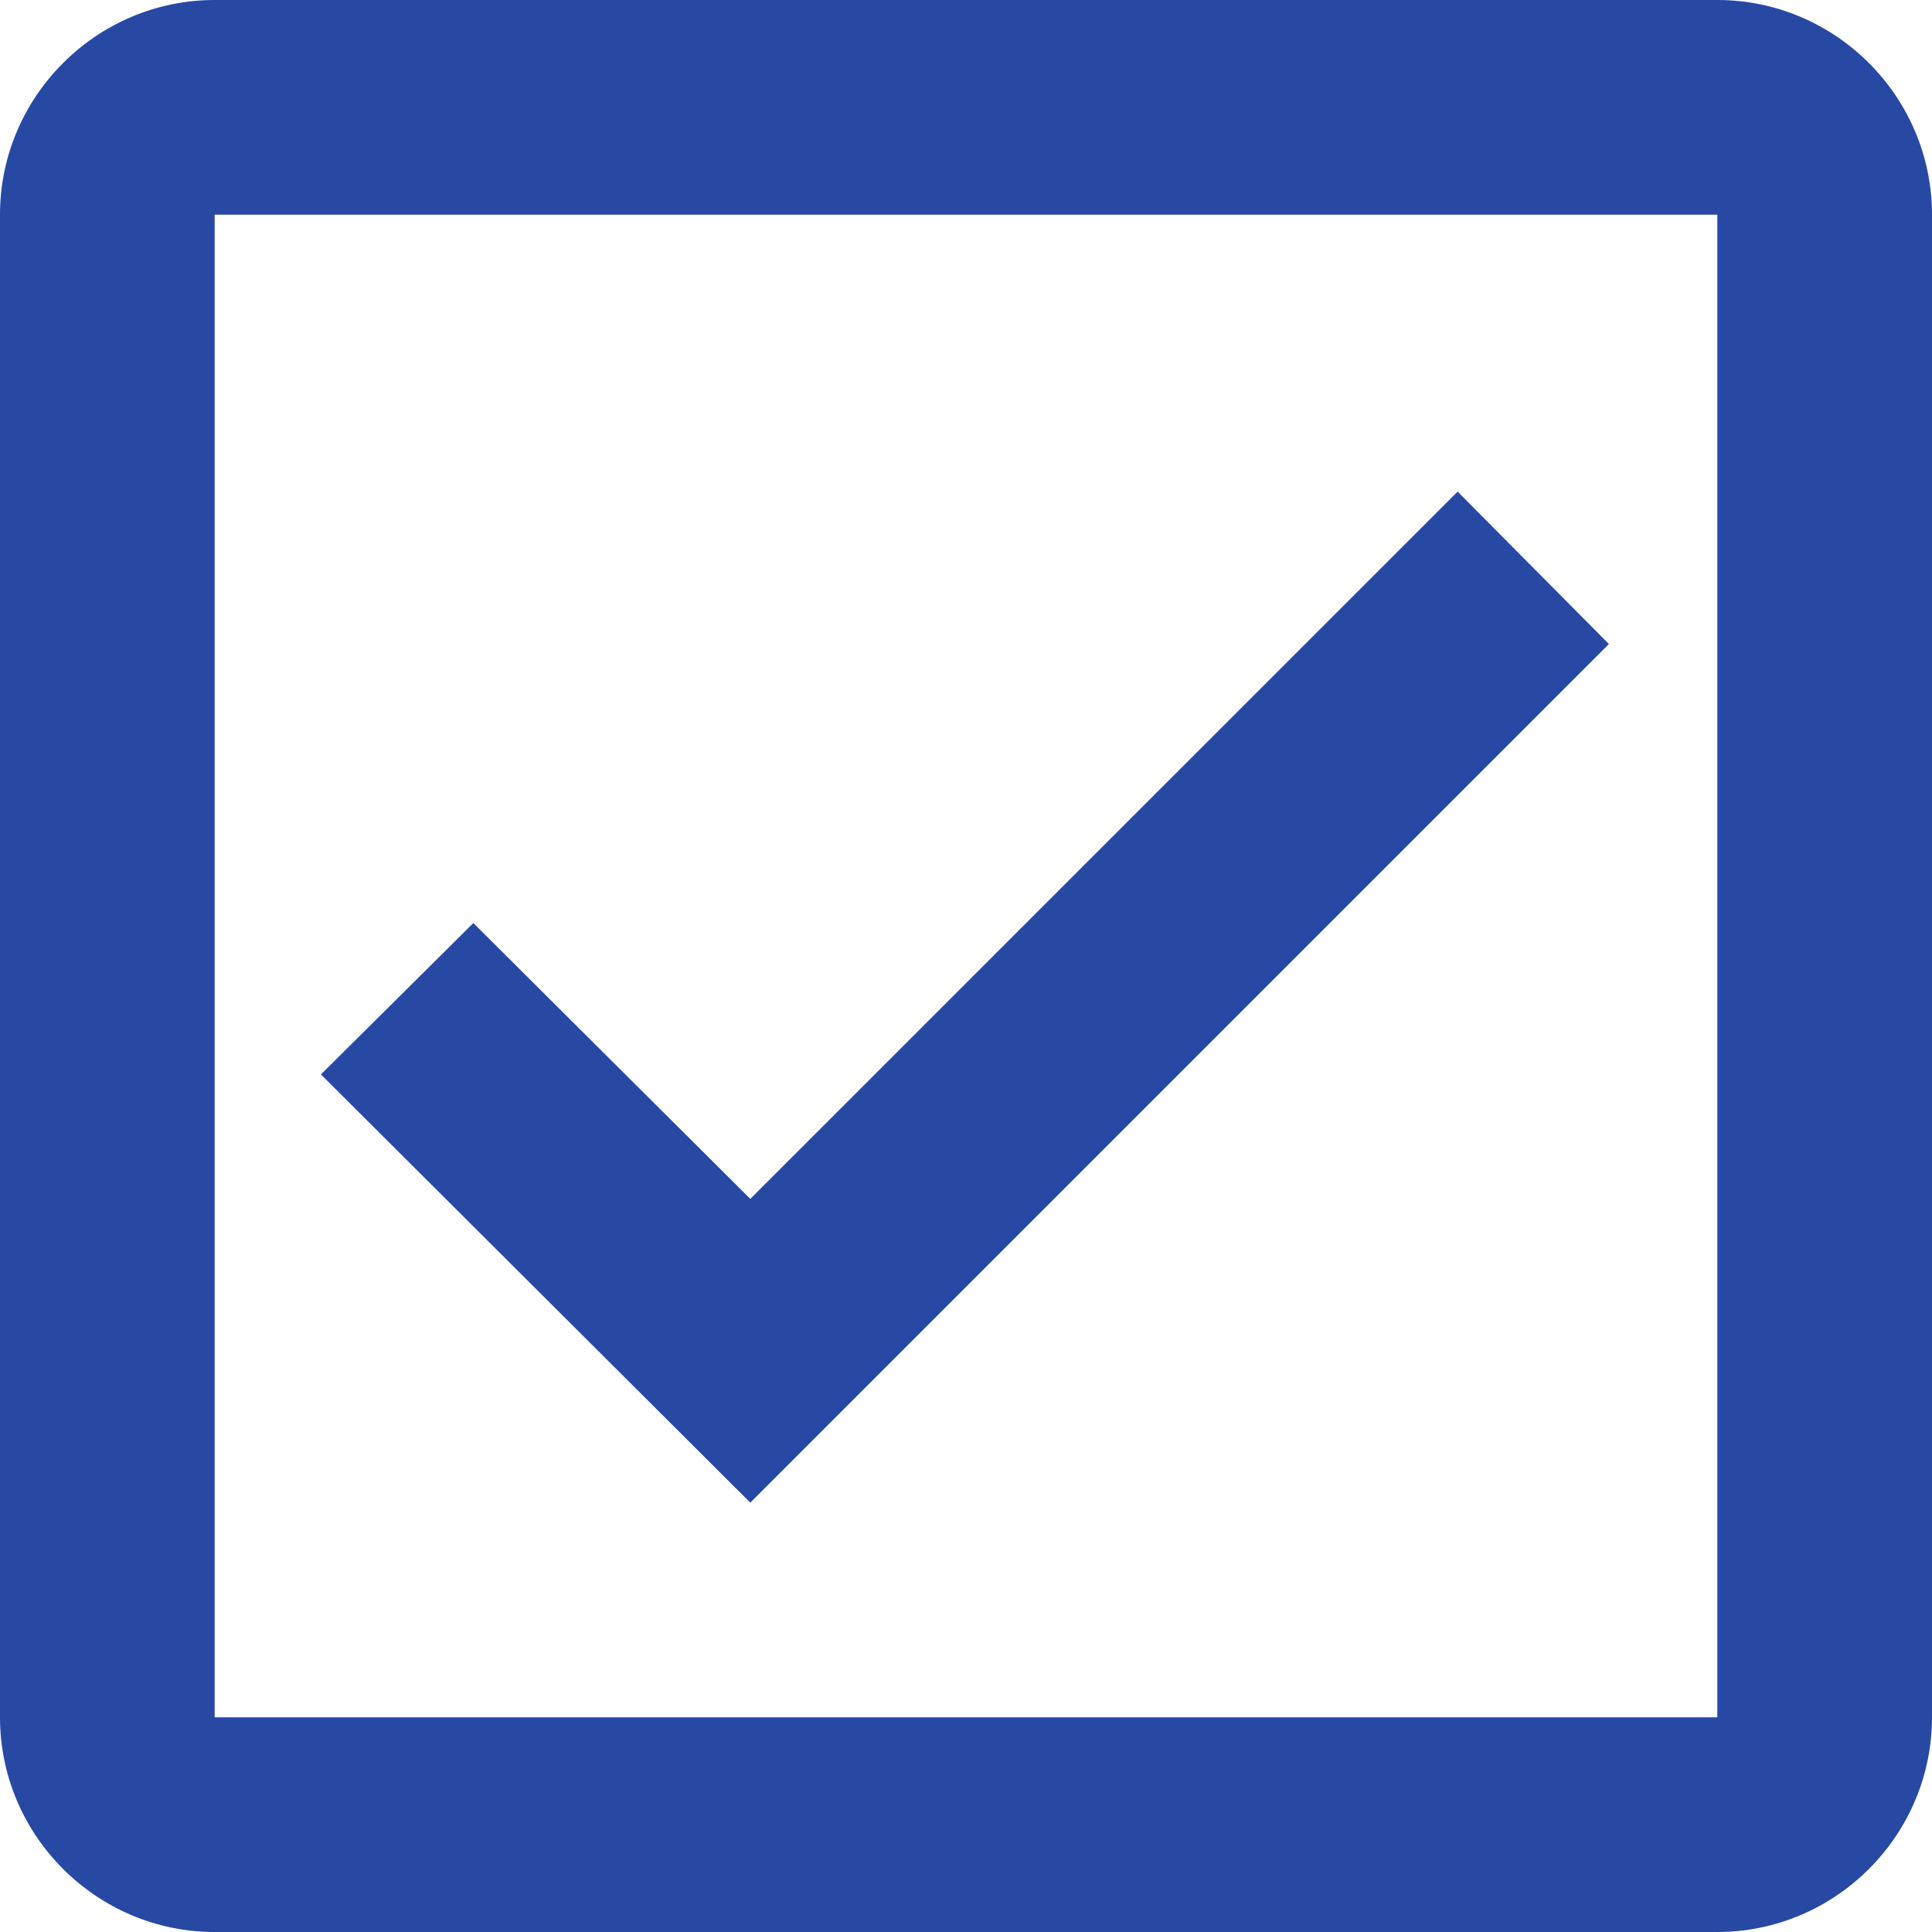 <svg width="26" height="26" viewBox="0 0 26 26" fill="none" xmlns="http://www.w3.org/2000/svg">
<path d="M23.111 0H2.889C1.3 0 0 1.3 0 2.889V23.111C0 24.7 1.3 26 2.889 26H23.111C24.7 26 26 24.7 26 23.111V2.889C26 1.3 24.7 0 23.111 0ZM23.111 23.111H2.889V2.889H23.111V23.111ZM21.652 8.667L19.616 6.616L10.097 16.134L6.37 12.422L4.319 14.459L10.097 20.222L21.652 8.667Z" fill="#2749A3"/>
</svg>
